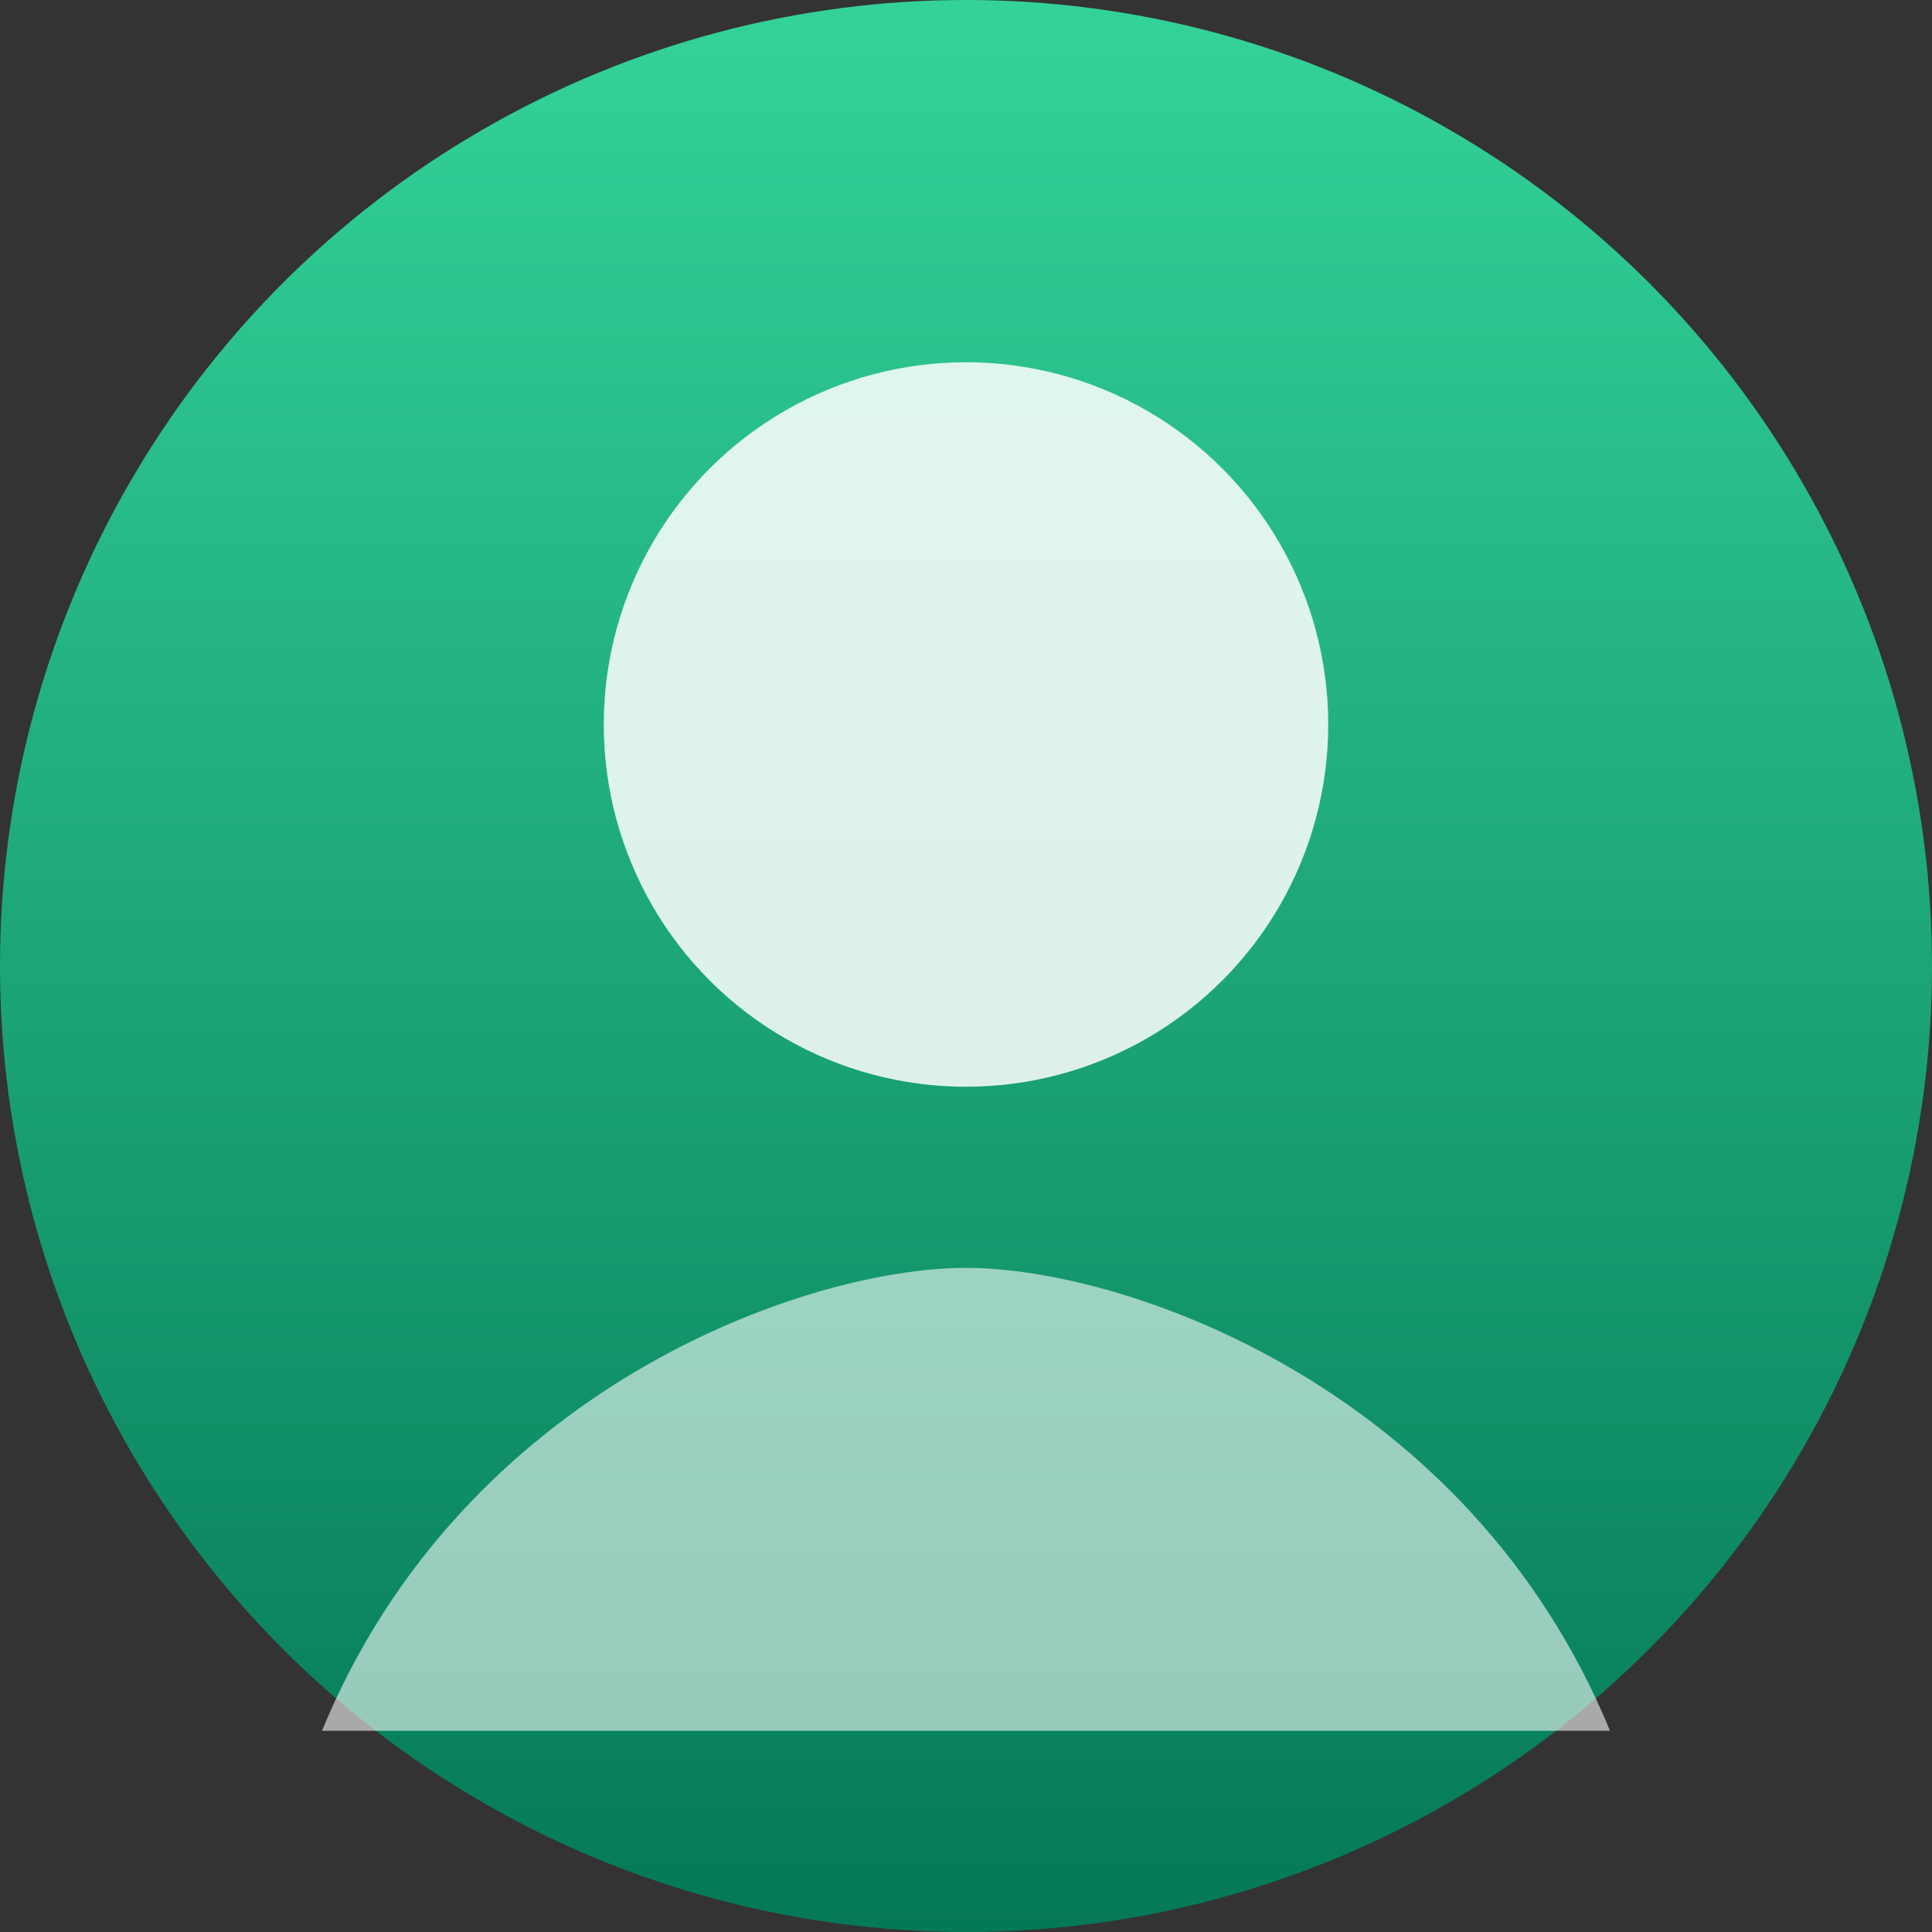 <svg xmlns="http://www.w3.org/2000/svg" width="96" height="96" viewBox="0 0 96 96">
  <rect x="0" y="0" width="96" height="96" fill="#333333" stroke="none"/>
  <defs>
    <linearGradient id="avatarGradient3" x1="0" y1="0" x2="0" y2="1">
      <stop offset="0%" stop-color="#34d399" />
      <stop offset="100%" stop-color="#047857" />
    </linearGradient>
  </defs>
  <circle cx="48" cy="48" r="48" fill="url(#avatarGradient3)" />
  <circle cx="48" cy="36" r="18" fill="rgba(255,255,255,0.85)" />
  <path d="M16 86c7-17 24-23 32-23s25 6 32 23" fill="rgba(255,255,255,0.58)" />
</svg>
